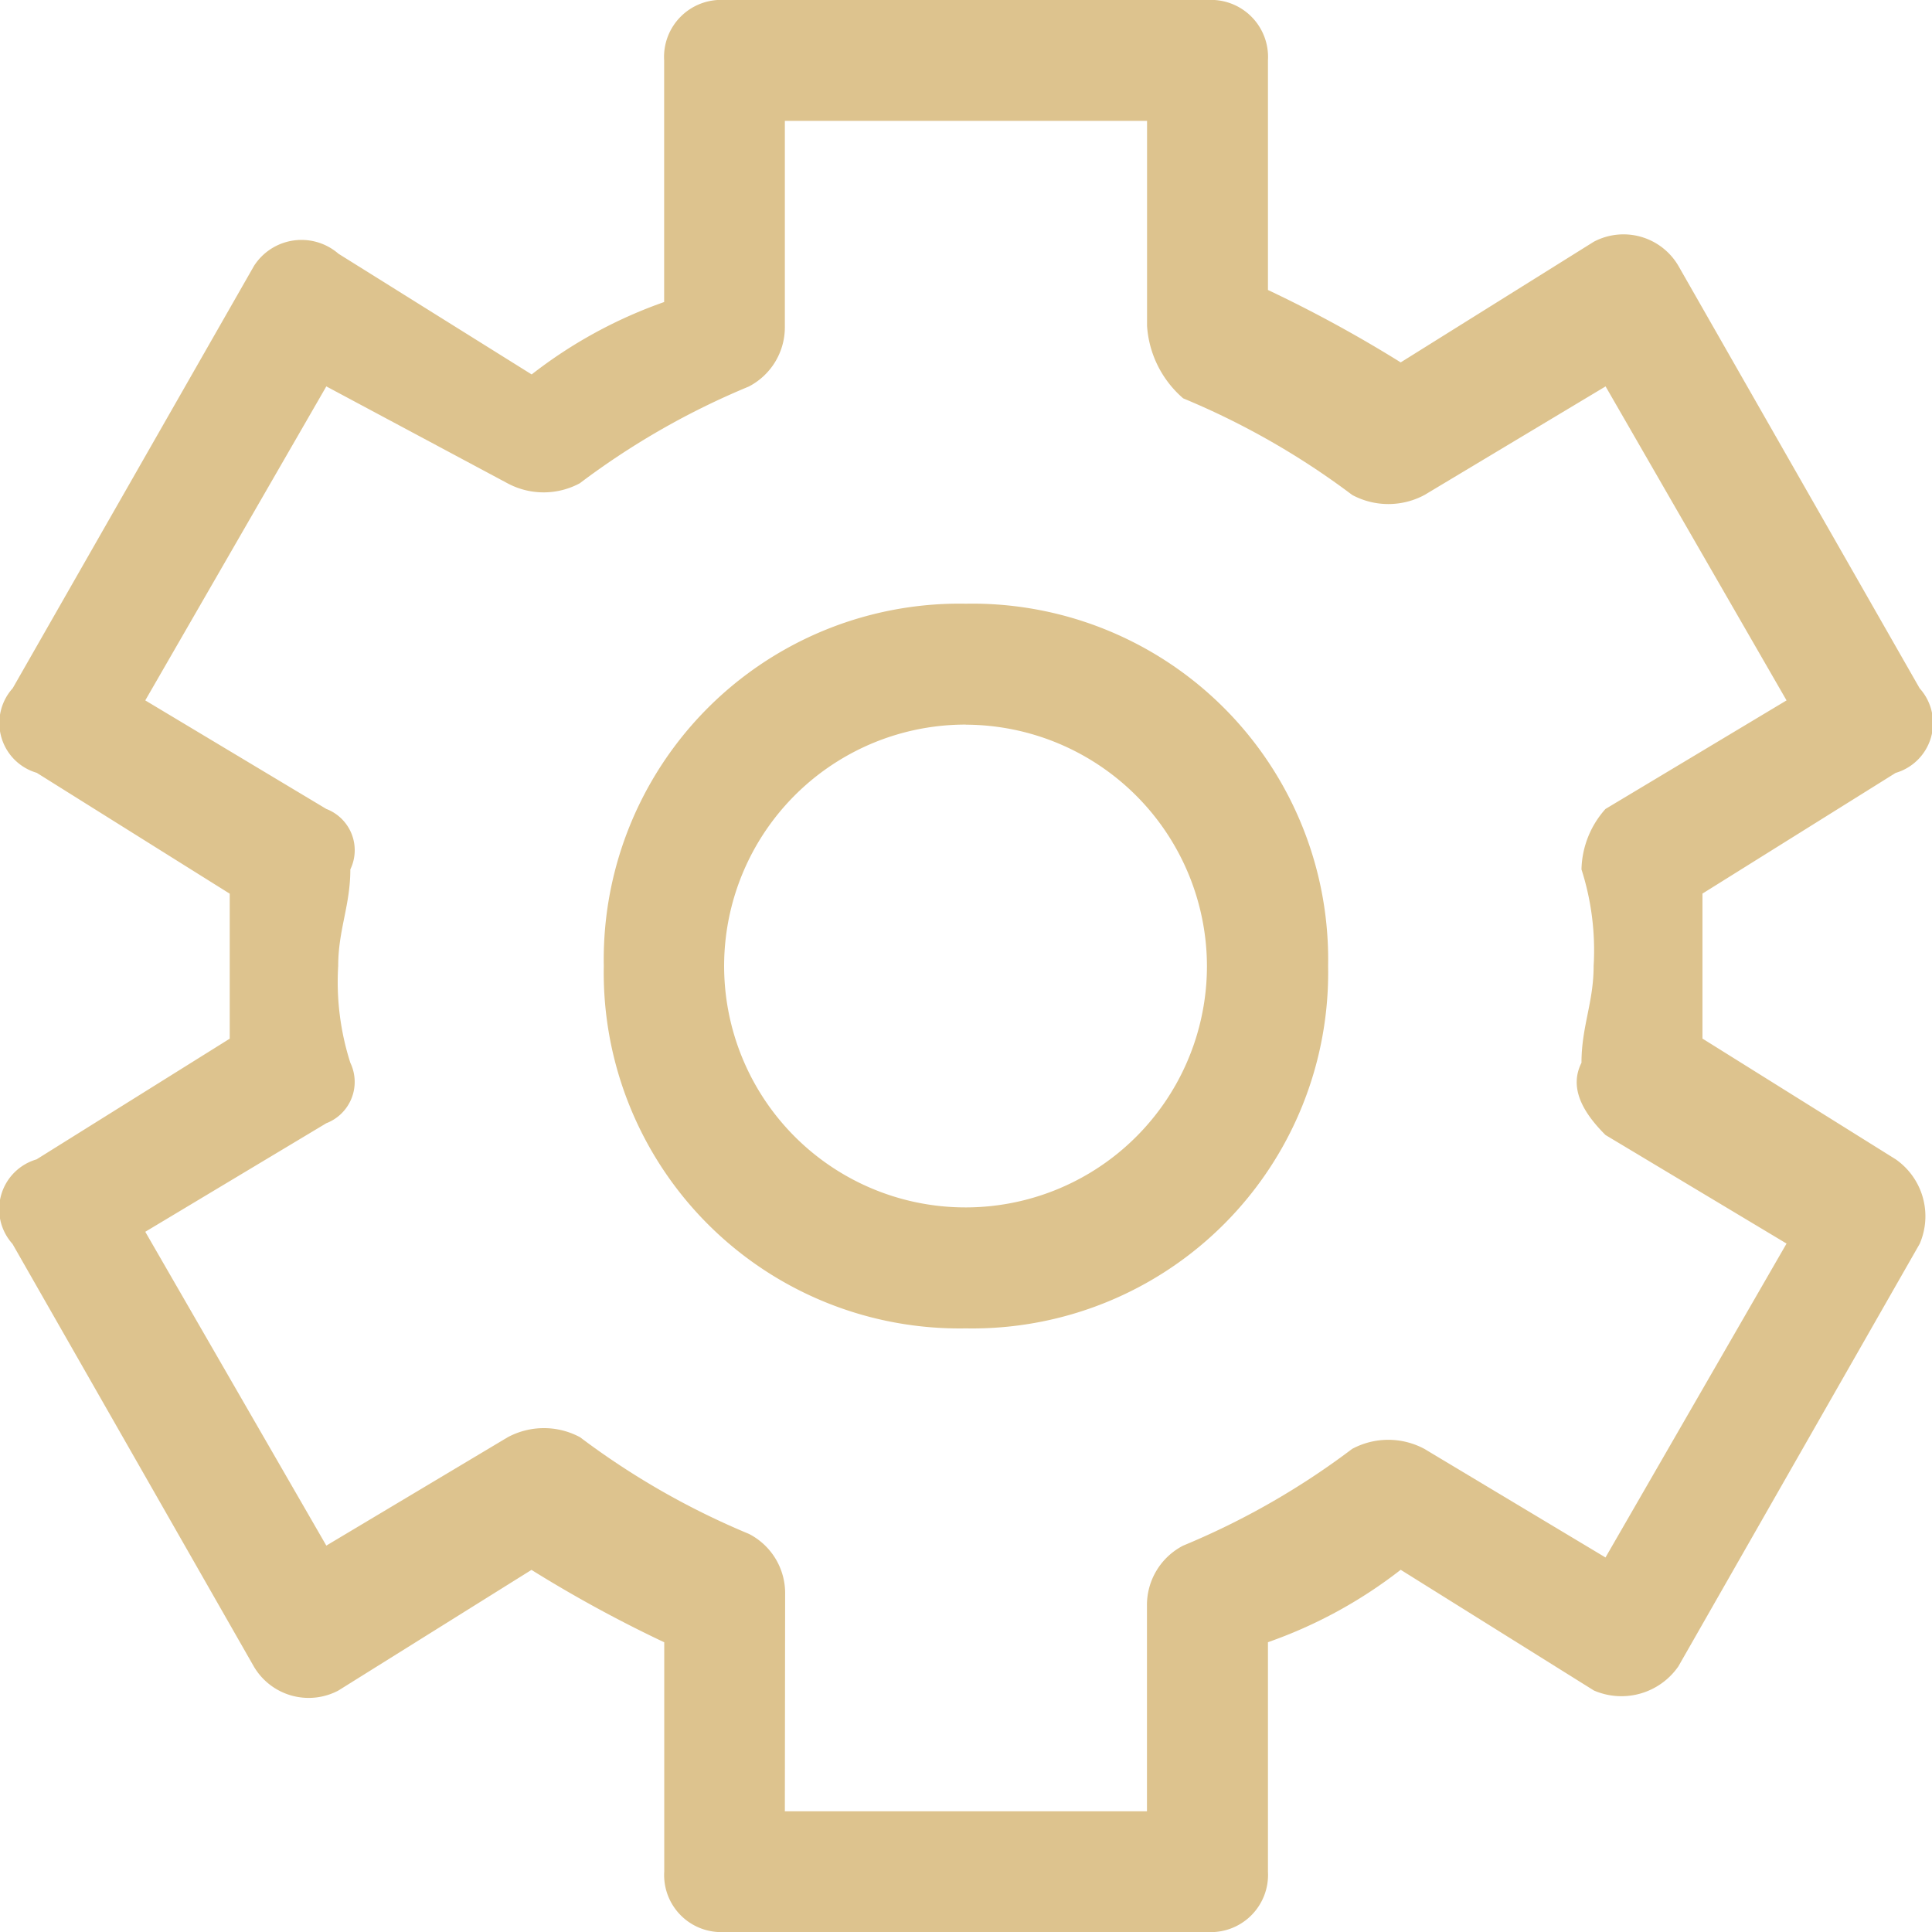 <svg xmlns="http://www.w3.org/2000/svg" width="21" height="21" viewBox="0 0 21 21">
  <path id="icon" d="M10.512,21.888h3.936V19.657A.726.726,0,0,1,14.842,19a8.327,8.327,0,0,0,1.836-1.051.831.831,0,0,1,.786,0l1.968,1.18L21.4,15.717l-1.968-1.18c-.261-.26-.393-.523-.261-.785,0-.393.132-.657.132-1.051a2.882,2.882,0,0,0-.132-1.051,1.016,1.016,0,0,1,.261-.657L21.4,9.813,19.433,6.4,17.465,7.58a.831.831,0,0,1-.786,0A8.41,8.41,0,0,0,14.842,6.53a1.137,1.137,0,0,1-.393-.787V3.514H10.512V5.745a.726.726,0,0,1-.393.657A8.327,8.327,0,0,0,8.283,7.453a.831.831,0,0,1-.786,0L5.528,6.4,3.56,9.813l1.968,1.18a.48.48,0,0,1,.261.657c0,.393-.132.657-.132,1.051a2.882,2.882,0,0,0,.132,1.051.481.481,0,0,1-.261.657L3.56,15.589,5.528,19,7.5,17.822a.831.831,0,0,1,.786,0,8.41,8.41,0,0,0,1.836,1.051.724.724,0,0,1,.393.657ZM15.1,23.2H9.858a.62.62,0,0,1-.657-.657V20.051a14.252,14.252,0,0,1-1.443-.787l-2.1,1.312a.691.691,0,0,1-.918-.262L2.117,15.721a.564.564,0,0,1,.261-.919l2.1-1.312V11.914L2.38,10.6a.564.564,0,0,1-.261-.919L4.742,5.09a.613.613,0,0,1,.918-.132l2.1,1.312A5.067,5.067,0,0,1,9.2,5.483V2.857A.62.62,0,0,1,9.858,2.2h5.248a.62.62,0,0,1,.657.657V5.352a14.251,14.251,0,0,1,1.443.787l2.1-1.312a.691.691,0,0,1,.918.262l2.623,4.593a.564.564,0,0,1-.261.919l-2.1,1.312v1.576l2.1,1.312a.754.754,0,0,1,.261.919l-2.623,4.593a.753.753,0,0,1-.918.262l-2.1-1.312a5.067,5.067,0,0,1-1.443.787v2.494A.622.622,0,0,1,15.1,23.2Zm-2.623-6.561A3.867,3.867,0,0,1,8.544,12.7a3.867,3.867,0,0,1,3.936-3.938A3.868,3.868,0,0,1,16.417,12.7,3.868,3.868,0,0,1,12.481,16.639Zm0-6.563A2.624,2.624,0,1,0,15.1,12.7,2.63,2.63,0,0,0,12.481,10.077Z" transform="translate(-1.981 -2.2)" fill="#ddc38e"/>
</svg>

